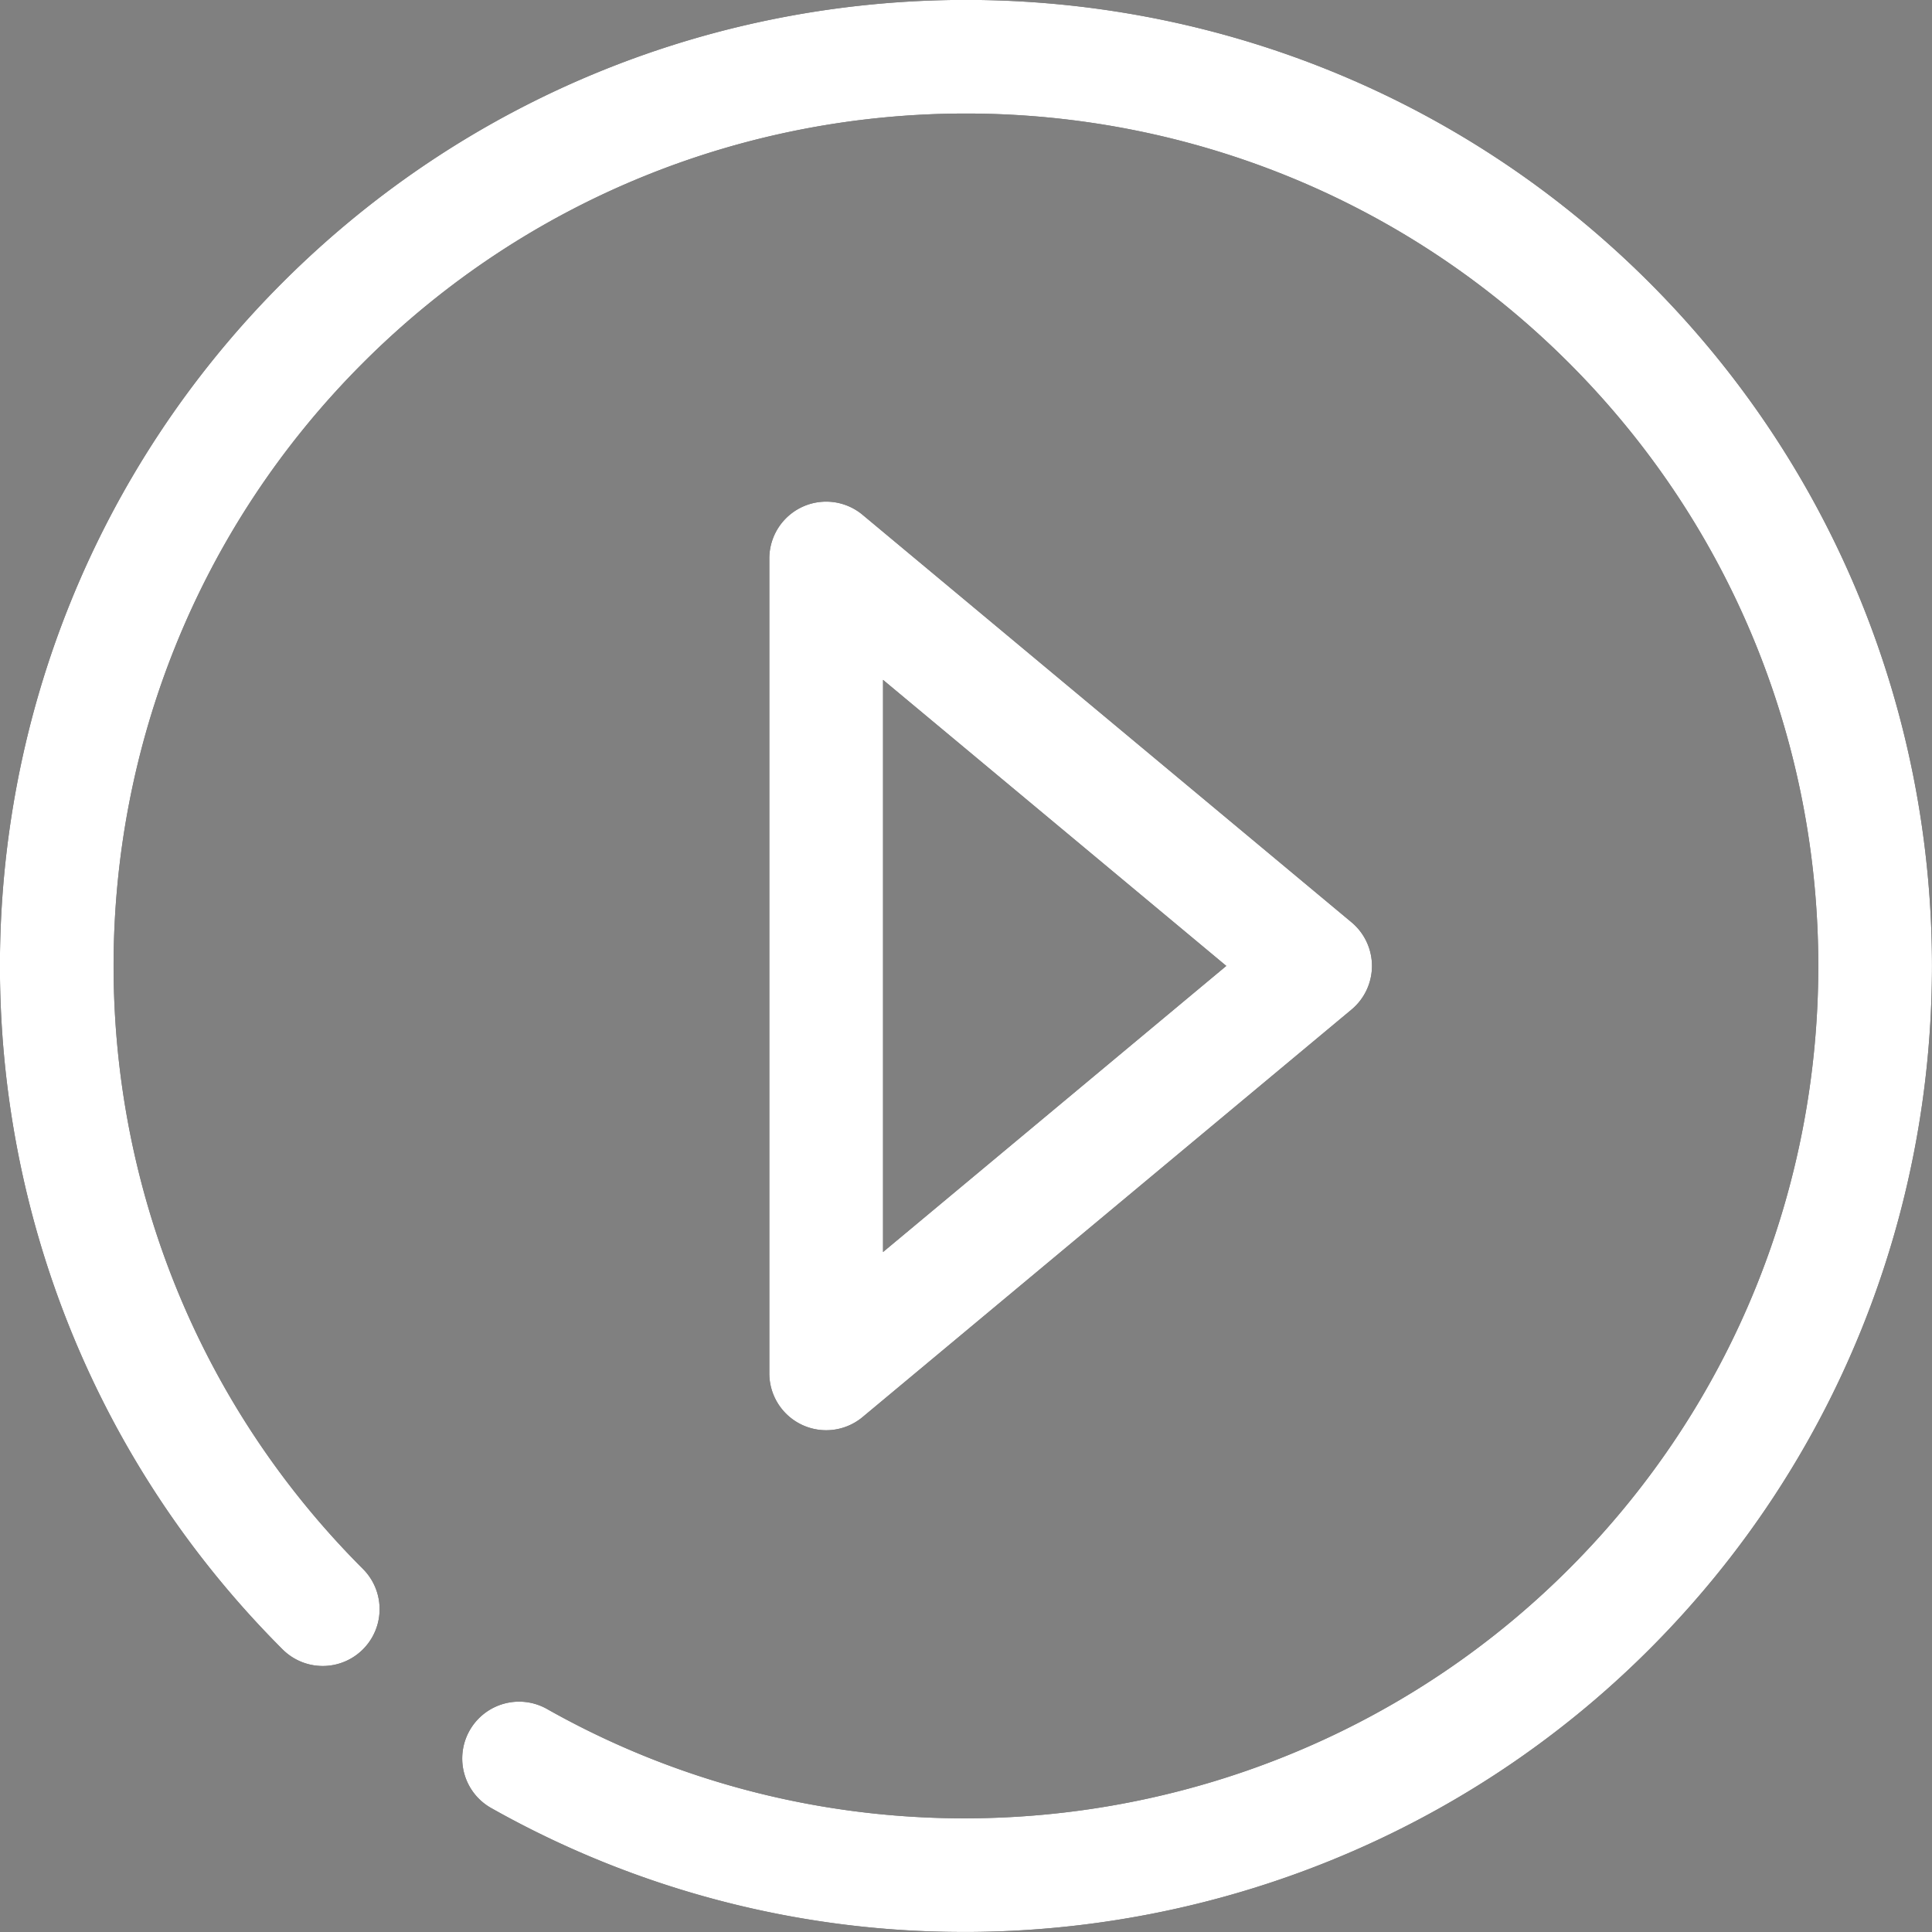 <svg xmlns="http://www.w3.org/2000/svg" xmlns:xlink="http://www.w3.org/1999/xlink" width="70" height="70" viewBox="0 0 70 70"><rect x="0" y="0" width="70" height="70" fill="#808080" stroke="none"/><defs><path id="zv1ta" d="M955.934 3685.82a2.06 2.06 0 0 1-2.06-2.06v-29.525a2.06 2.06 0 0 1 3.379-1.582l17.714 14.762a2.059 2.059 0 0 1 0 3.165l-17.714 14.763a2.06 2.06 0 0 1-1.32.477zm2.06-27.187v20.73l12.437-10.366zm2.943 45.365a34.807 34.807 0 0 1-17.106-4.47 2.06 2.06 0 1 1 2.02-3.59c12.019 6.765 27.231 4.673 36.994-5.093 12.047-12.047 12.047-31.648 0-43.695-12.047-12.049-31.649-12.048-43.695 0-12.046 12.047-12.046 31.648 0 43.695a2.06 2.06 0 0 1-2.913 2.914c-13.653-13.654-13.653-35.869 0-49.523 13.654-13.652 35.867-13.653 49.522 0 13.653 13.654 13.653 35.869 0 49.523-6.726 6.725-15.733 10.24-24.822 10.24z"/></defs><g><g transform="translate(-926 -3634)"><use xlink:href="#zv1ta"/><use fill="#fff" xlink:href="#zv1ta"/></g></g></svg>